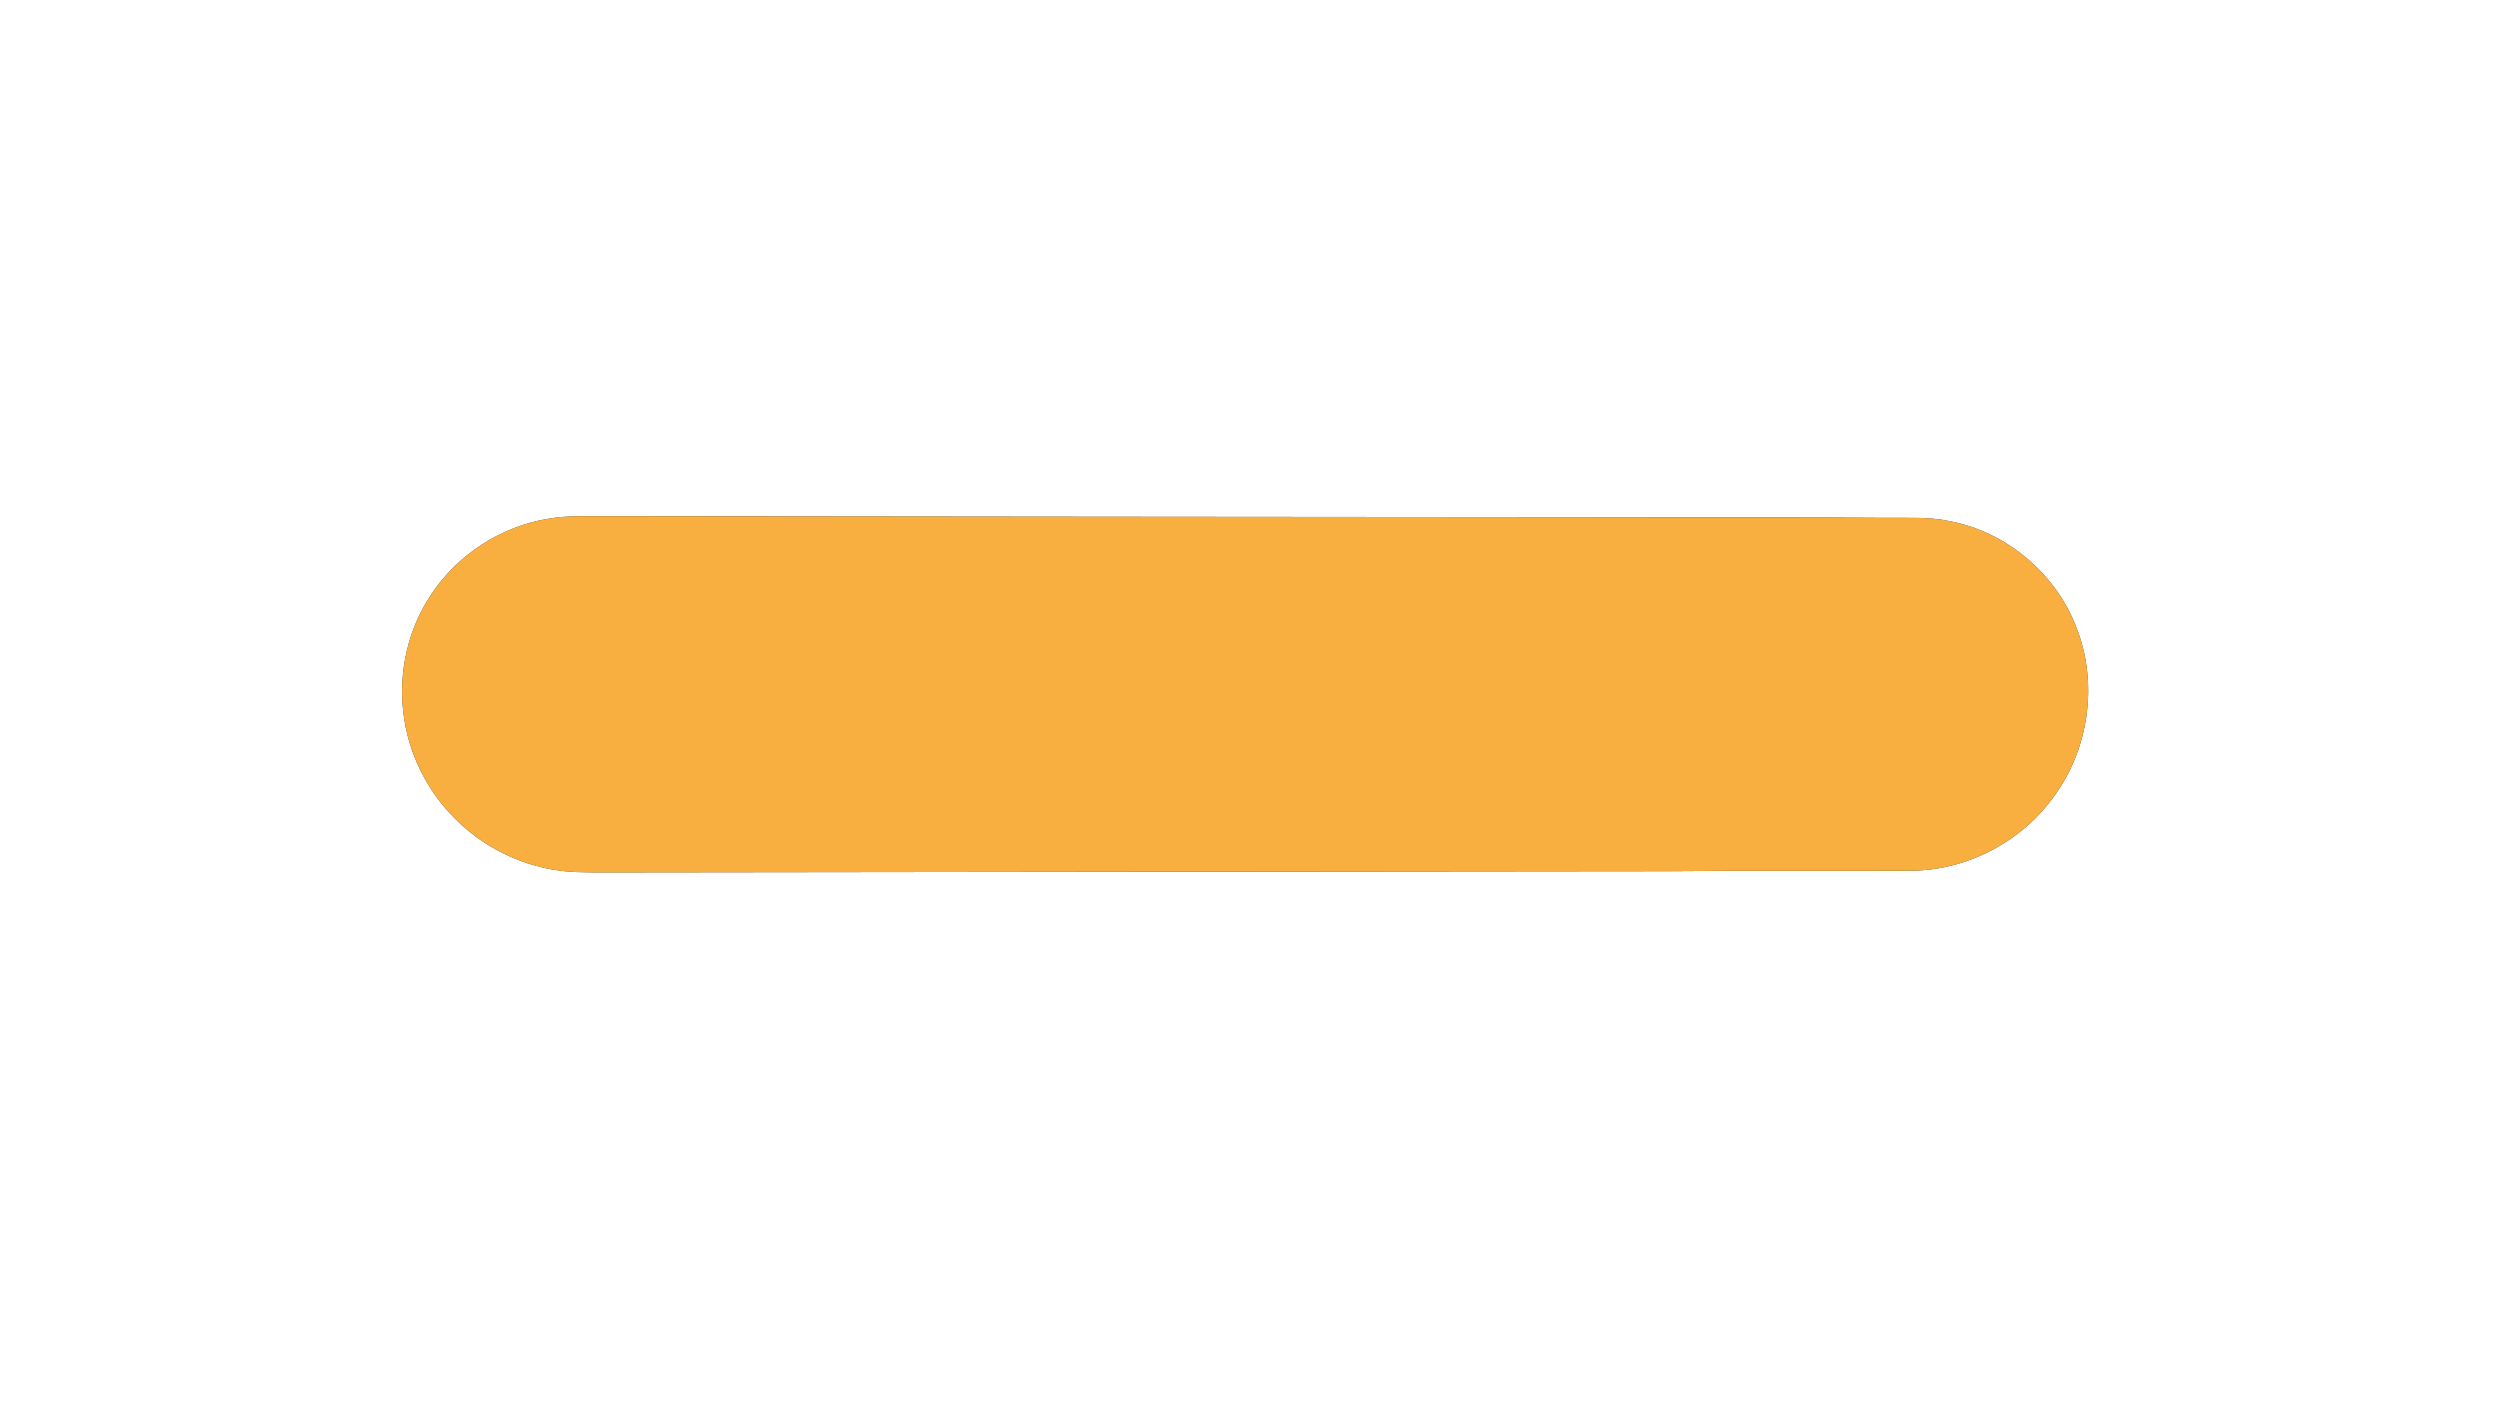 <?xml version="1.0" encoding="UTF-8" ?>
<!DOCTYPE svg PUBLIC "-//W3C//DTD SVG 1.1//EN" "http://www.w3.org/Graphics/SVG/1.1/DTD/svg11.dtd">
<svg width="1280px" height="720px" viewBox="0 0 1280 720" version="1.1" xmlns="http://www.w3.org/2000/svg">
<rect x="0" y="0" width="1280" height="720" fill="#333333" stroke="none"/>
<g id="#ffffffff">
<path fill="#ffffff" opacity="1.00" d=" M 0.00 0.00 L 1280.00 0.00 L 1280.00 720.00 L 0.00 720.00 L 0.00 0.00 M 280.46 265.64 C 256.26 269.66 234.05 284.10 220.61 304.62 C 209.07 321.96 204.08 343.40 206.42 364.06 C 208.64 384.94 218.41 404.89 233.41 419.57 C 249.63 435.79 272.05 445.63 294.98 446.50 C 304.65 446.82 314.33 446.58 324.01 446.66 C 500.33 446.38 676.66 446.27 852.99 446.06 C 894.32 445.61 935.67 446.00 977.00 445.80 C 1005.65 446.14 1033.87 431.84 1050.84 408.81 C 1069.59 384.17 1074.53 349.70 1062.97 320.91 C 1052.39 293.44 1027.12 272.28 998.17 266.81 C 987.29 264.46 976.10 265.28 965.05 265.13 C 919.04 264.68 873.02 264.95 827.01 264.80 C 652.69 264.73 478.38 264.43 304.07 264.28 C 296.19 264.27 288.24 264.21 280.46 265.64 Z" />
</g>
<g id="#f8af40ff">
<path fill="#f8af40" opacity="1.00" d=" M 280.46 265.64 C 288.24 264.21 296.19 264.27 304.07 264.28 C 478.38 264.43 652.69 264.73 827.01 264.80 C 873.02 264.95 919.04 264.68 965.05 265.13 C 976.10 265.28 987.29 264.46 998.17 266.81 C 1027.12 272.28 1052.39 293.44 1062.97 320.91 C 1074.53 349.70 1069.59 384.17 1050.84 408.81 C 1033.87 431.84 1005.65 446.14 977.00 445.80 C 935.67 446.00 894.32 445.61 852.99 446.06 C 676.66 446.27 500.33 446.38 324.01 446.66 C 314.33 446.58 304.65 446.82 294.98 446.50 C 272.05 445.63 249.63 435.79 233.41 419.57 C 218.41 404.89 208.64 384.94 206.42 364.06 C 204.08 343.40 209.07 321.96 220.61 304.62 C 234.05 284.10 256.26 269.66 280.46 265.64 Z" />
</g>
</svg>
